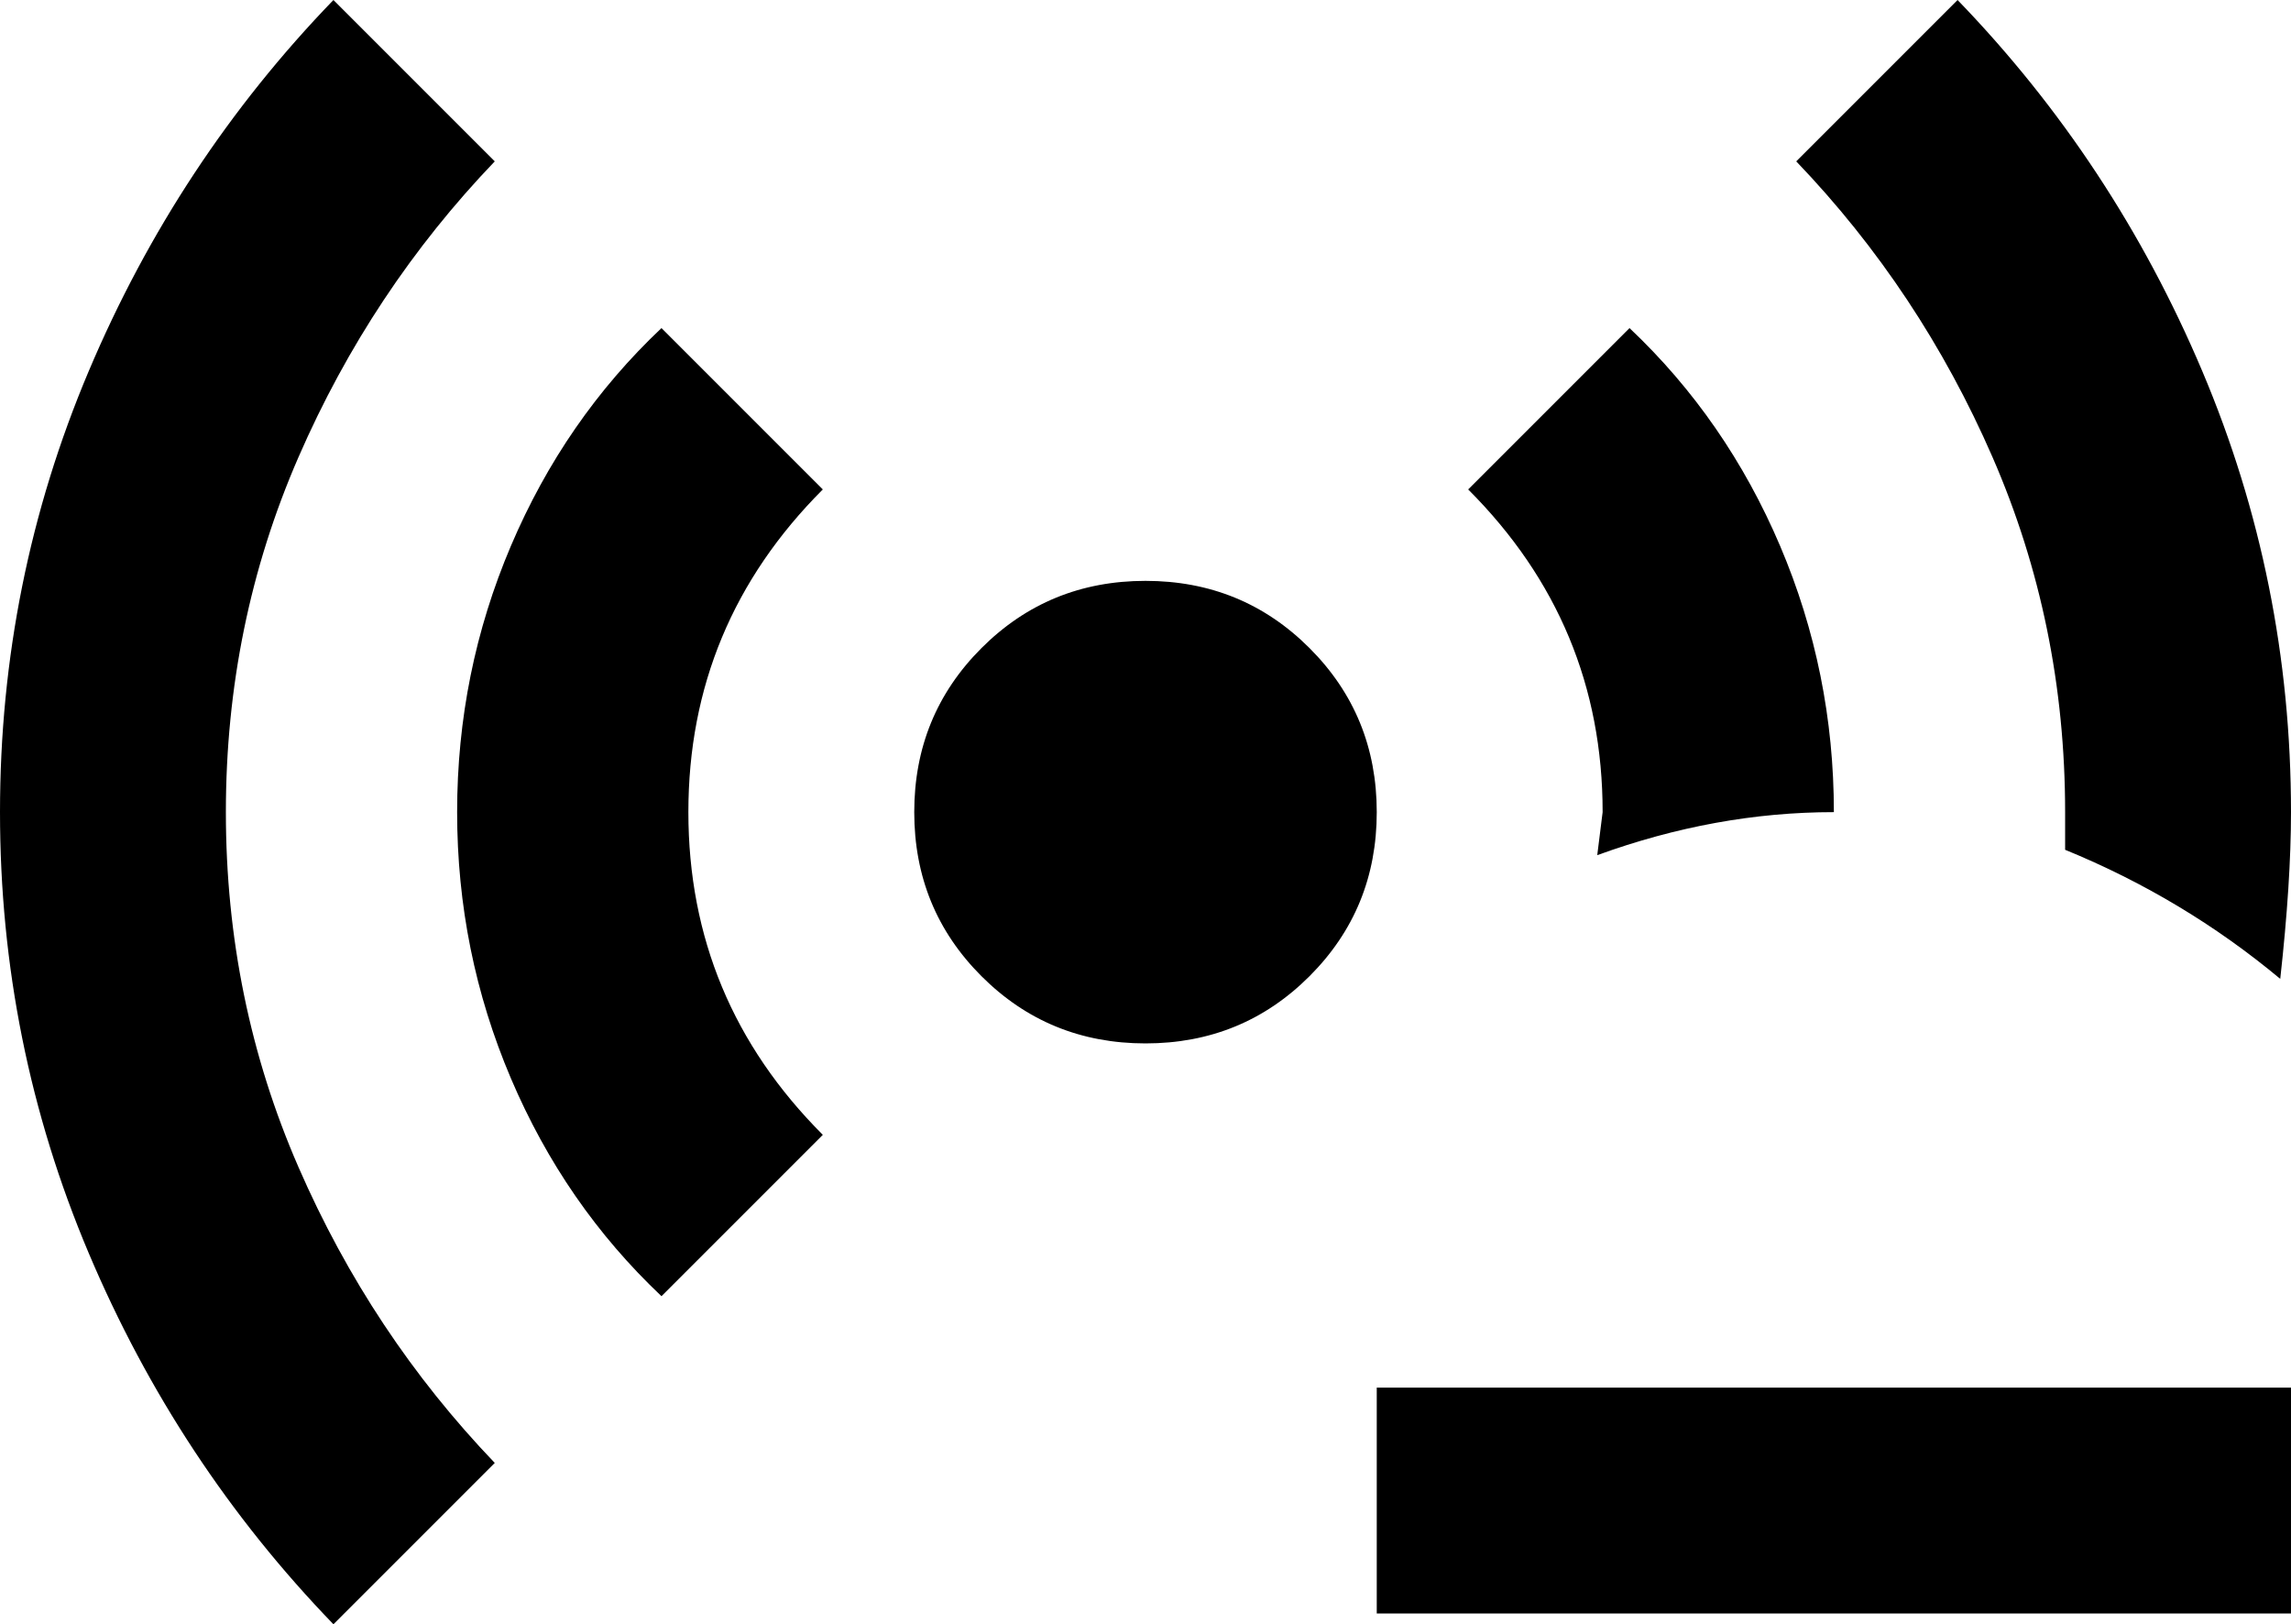 <svg xmlns="http://www.w3.org/2000/svg" viewBox="43 41 426 302">
      <g transform="scale(1 -1) translate(0 -384)">
        <path d="M341 192Q341 227 316 252L346 282Q364 265 374.0 241.5Q384 218 384 192Q362 192 340 184ZM427 185Q449 176 467 161Q469 179 469 192Q469 235 452.5 274.0Q436 313 407 343L377 313Q400 289 413.5 258.0Q427 227 427 192ZM256 235Q238 235 225.5 222.5Q213 210 213.0 192.0Q213 174 225.5 161.5Q238 149 256.0 149.0Q274 149 286.5 161.5Q299 174 299.0 192.0Q299 210 286.5 222.5Q274 235 256 235ZM166 282Q148 265 138.0 241.5Q128 218 128.0 192.0Q128 166 138.0 142.5Q148 119 166 102L196 132Q171 157 171.0 192.0Q171 227 196 252ZM135 313 105 343Q76 313 59.5 274.0Q43 235 43.0 192.0Q43 149 59.5 110.0Q76 71 105 41L135 71Q112 95 98.5 126.0Q85 157 85.0 192.0Q85 227 98.5 258.0Q112 289 135 313ZM299 43H469V85H299Z" />
      </g>
    </svg>